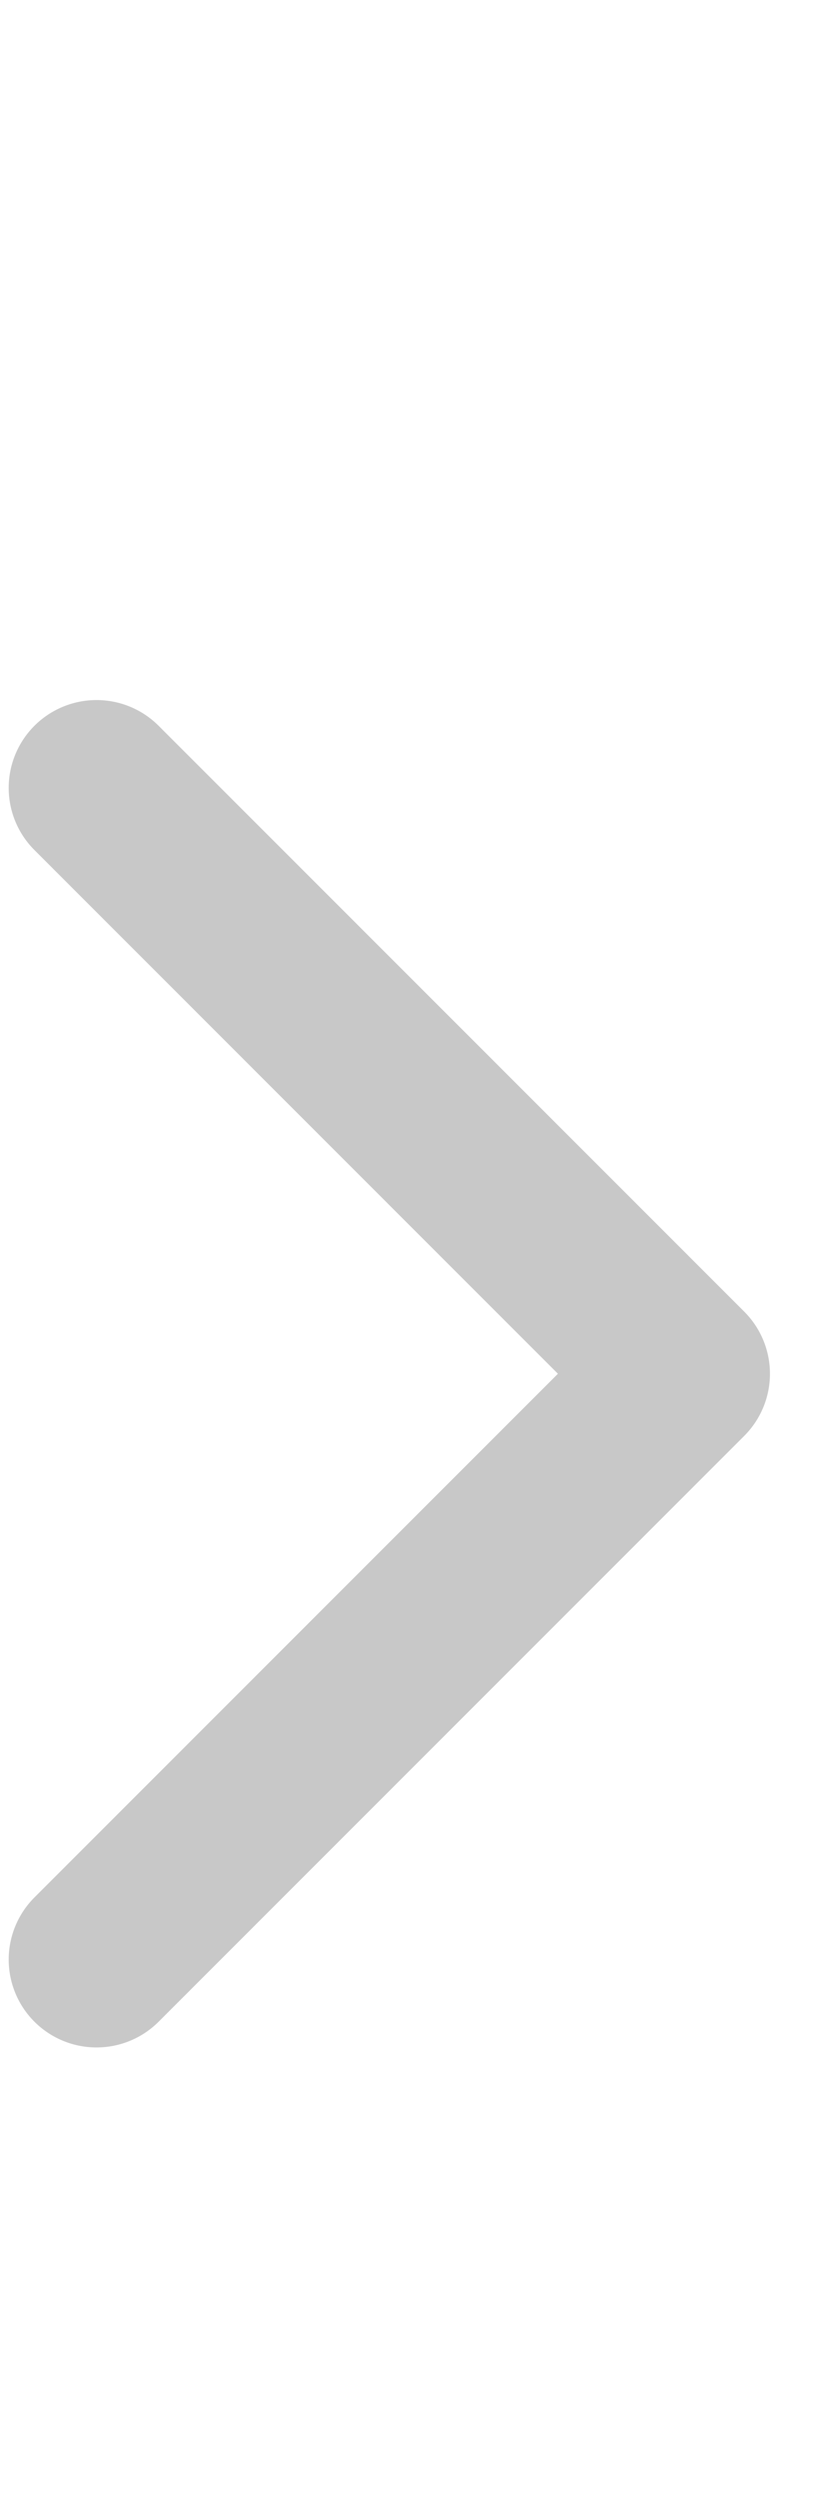 <svg preserveAspectRatio="none" width="100%" height="100%" overflow="visible" style="display: block;" viewBox="0 0 8 24" fill="none" xmlns="http://www.w3.org/2000/svg">
<g id="Icon / chevron-small-right">
<path id="shape" d="M0.927 18.812L6.551 13.188L0.927 7.564" stroke="#C8C8C8" stroke-width="1.687" stroke-linecap="round" stroke-linejoin="round"/>
</g>
</svg>

